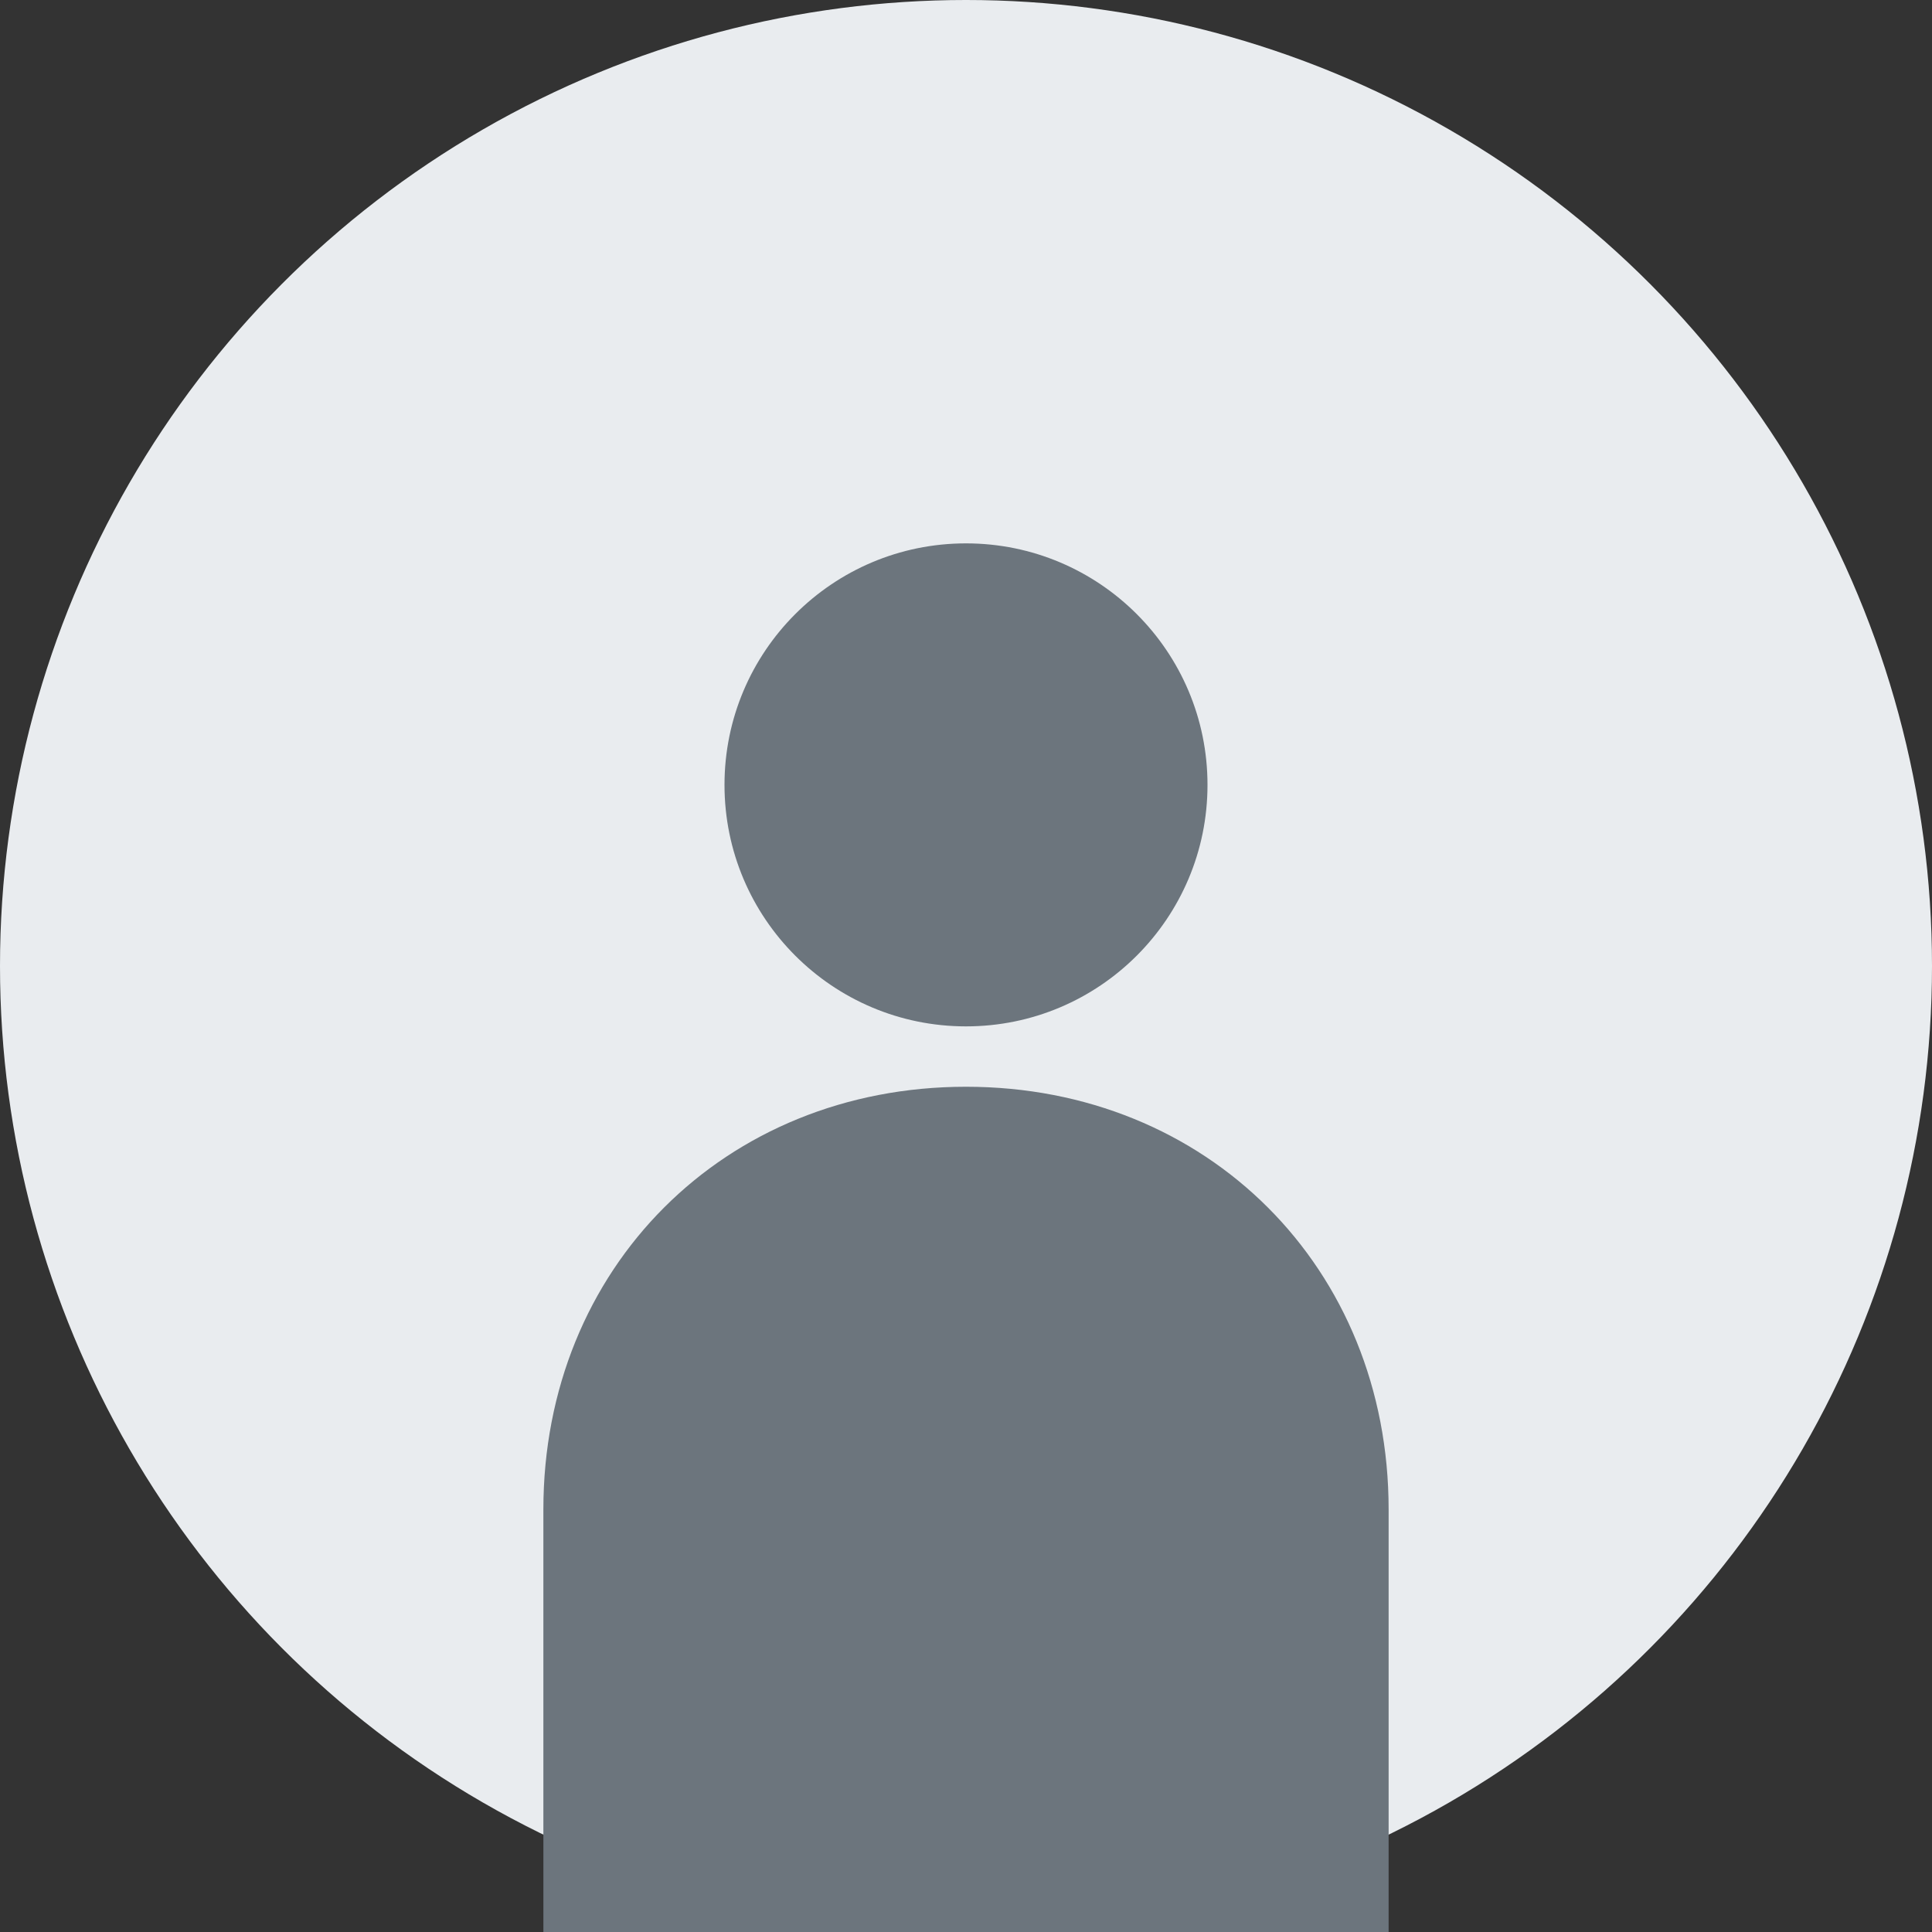 <svg width="64" height="64" xmlns="http://www.w3.org/2000/svg">
  <rect width="100%" height="100%" fill="#333333" stroke="none"/>
  <circle cx="32" cy="32" r="32" fill="#e9ecef"/>
  <circle cx="32" cy="26" r="8" fill="#6c757d"/>
  <path d="M32,36 C40,36 46,42 46,50 L46,64 L18,64 L18,50 C18,42 24,36 32,36 Z" fill="#6c757d"/>
</svg>